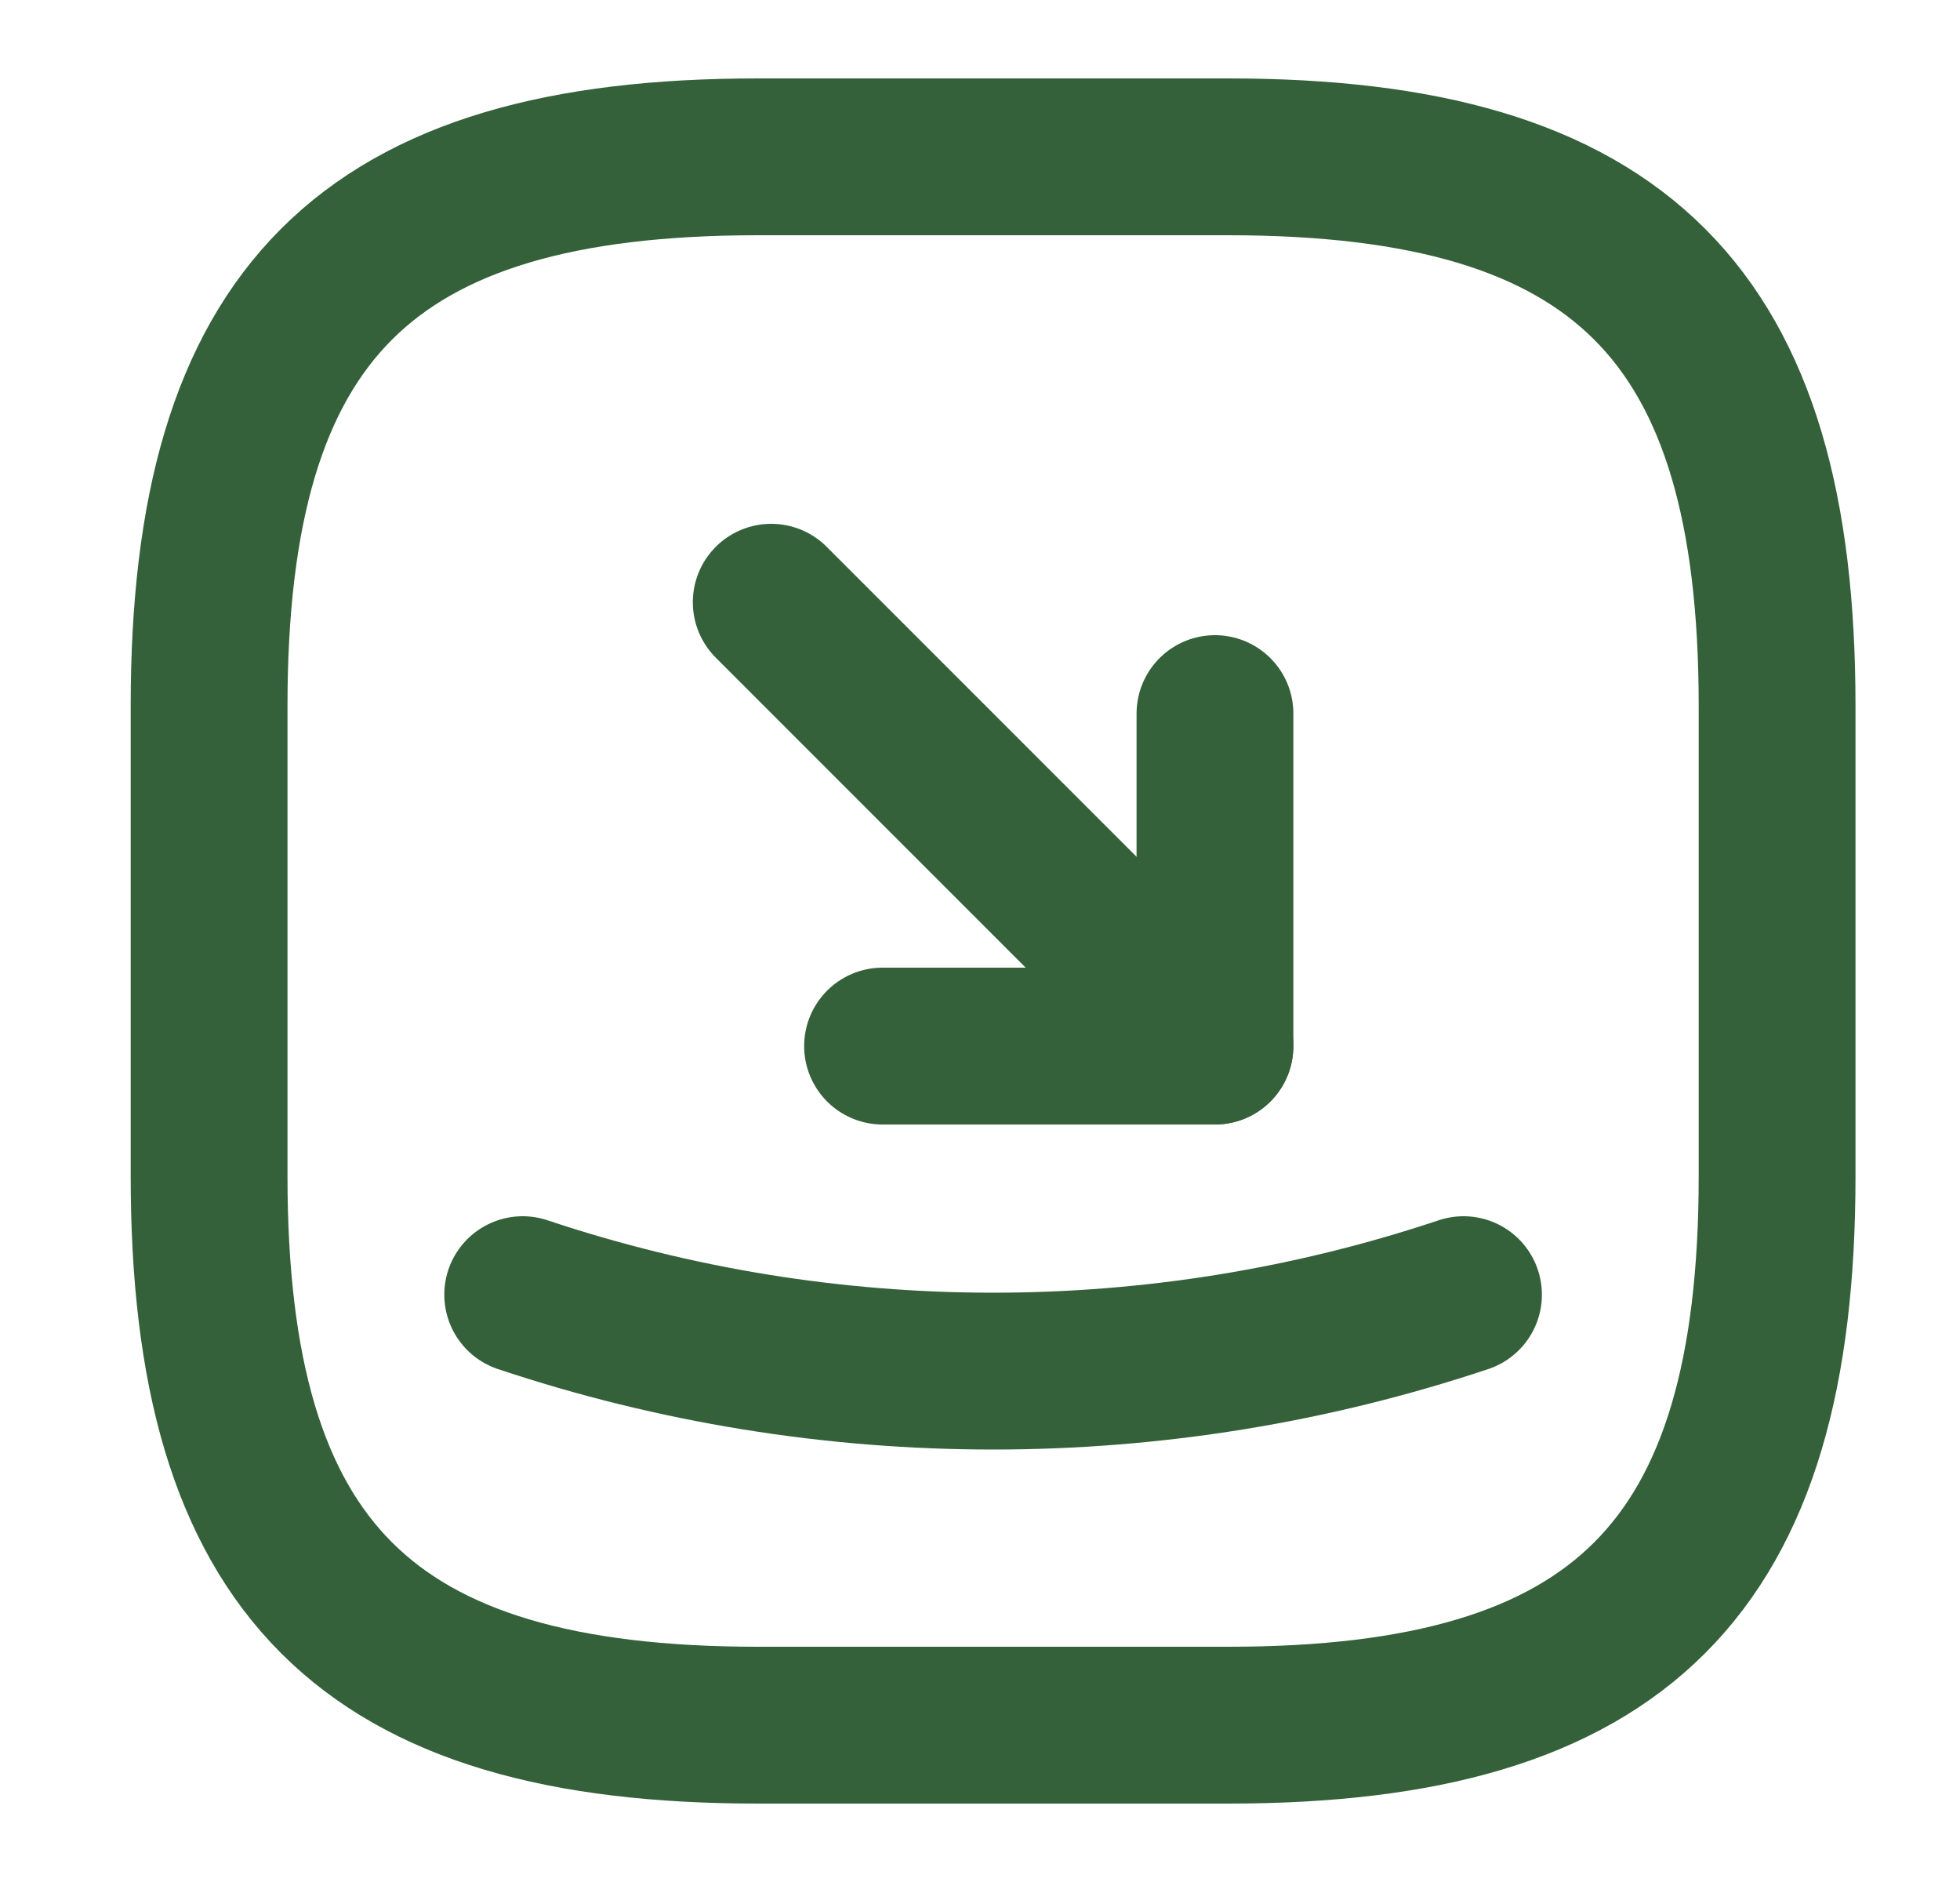 <svg width="25" height="24" viewBox="0 0 25 24" fill="none" xmlns="http://www.w3.org/2000/svg">
<path d="M9.667 22H15.667C20.667 22 22.667 20 22.667 15V9C22.667 4 20.667 2 15.667 2H9.667C4.667 2 2.667 4 2.667 9V15C2.667 20 4.667 22 9.667 22Z" stroke="#34613A" stroke-width="2" stroke-linecap="round" stroke-linejoin="round"/>
<path d="M11.257 13.34H15.497V9.1" stroke="#34613A" stroke-width="2" stroke-linecap="round" stroke-linejoin="round"/>
<path d="M15.497 13.34L9.837 7.68" stroke="#34613A" stroke-width="2" stroke-linecap="round" stroke-linejoin="round"/>
<path d="M6.667 16.51C10.557 17.81 14.777 17.81 18.667 16.51" stroke="#34613A" stroke-width="2" stroke-linecap="round" stroke-linejoin="round"/>
</svg>
